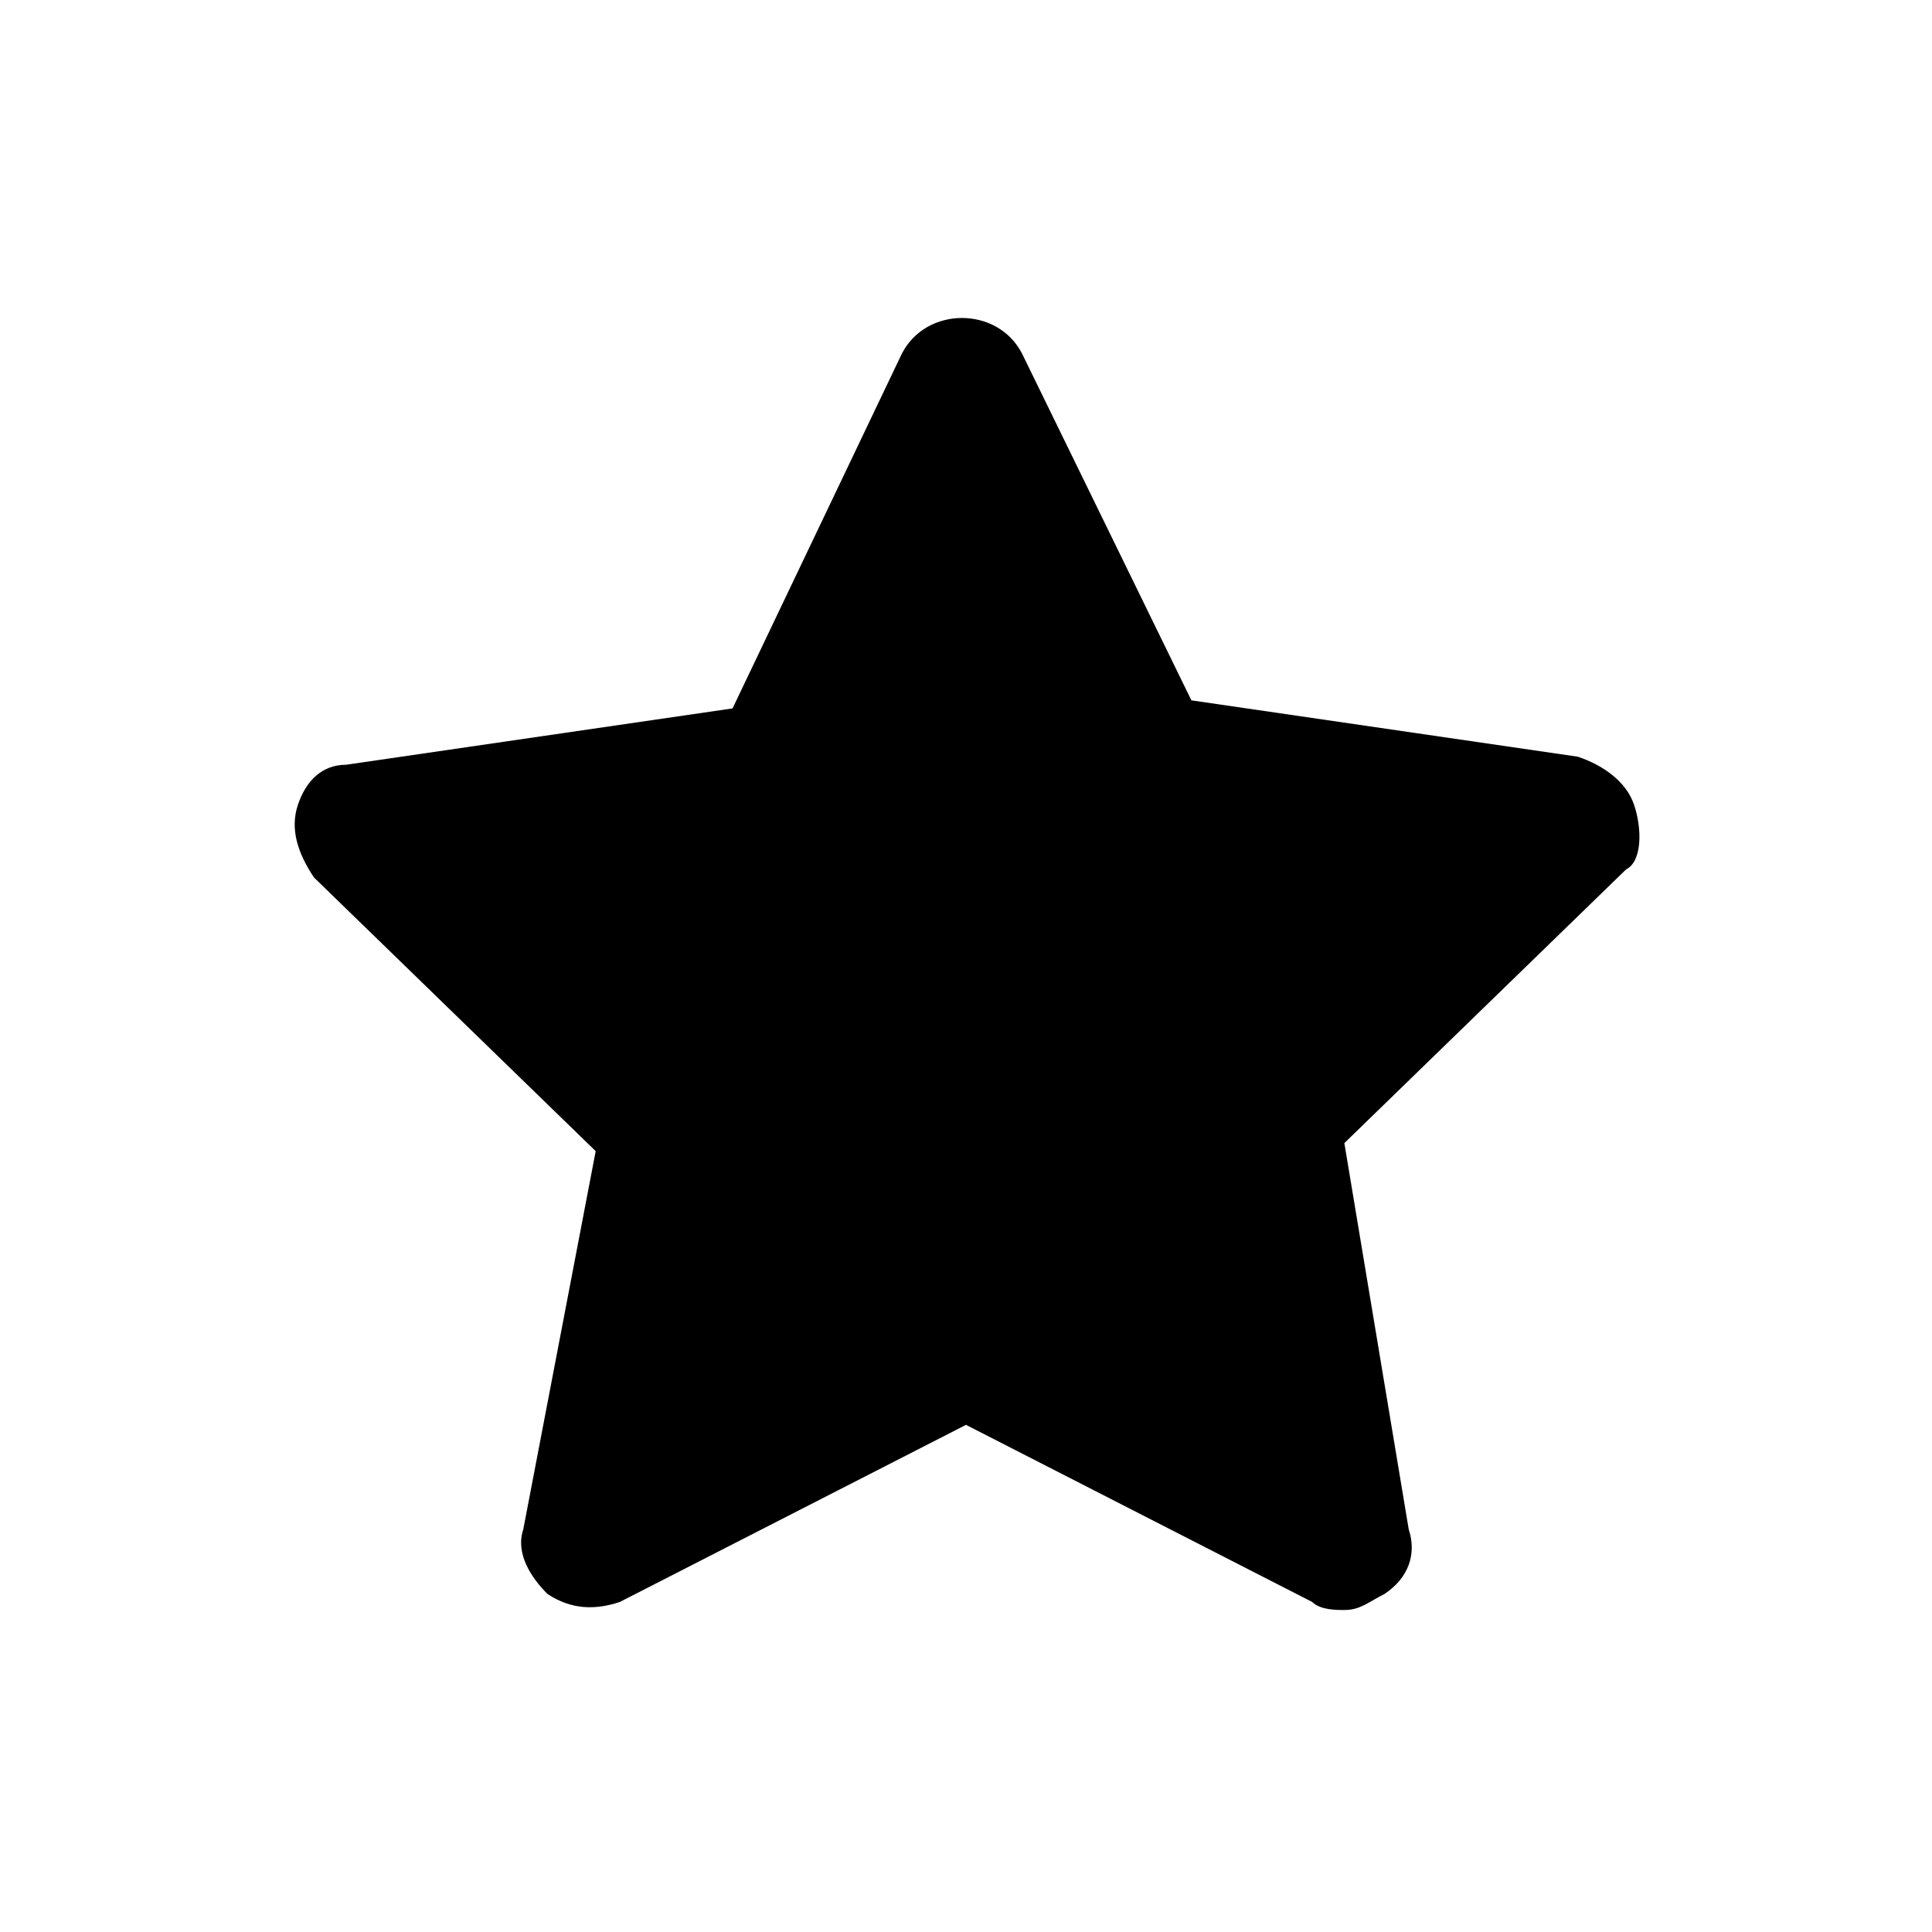 <?xml version="1.0" encoding="utf-8"?>
<!-- Generator: Adobe Illustrator 21.0.0, SVG Export Plug-In . SVG Version: 6.00 Build 0)  -->
<svg version="1.1" id="Слой_1" xmlns="http://www.w3.org/2000/svg" xmlns:xlink="http://www.w3.org/1999/xlink" x="0px" y="0px"
	 viewBox="0 0 24 24" style="enable-background:new 0 0 24 24;" xml:space="preserve">
<path d="M20.3,10c-0.1-0.3-0.4-0.5-0.7-0.6l-4.8-0.7l-2.1-4.3c-0.3-0.6-1.2-0.6-1.5,0L9.1,8.8L4.3,9.5C4,9.5,3.8,9.7,3.7,10
	c-0.1,0.3,0,0.6,0.2,0.9l3.5,3.4L6.5,19c-0.1,0.3,0.1,0.6,0.3,0.8c0.3,0.2,0.6,0.2,0.9,0.1l4.3-2.2l4.3,2.2c0.1,0.1,0.3,0.1,0.4,0.1
	c0.2,0,0.3-0.1,0.5-0.2c0.3-0.2,0.4-0.5,0.3-0.8l-0.8-4.8l3.5-3.4C20.4,10.7,20.4,10.3,20.3,10z"/>
</svg>
